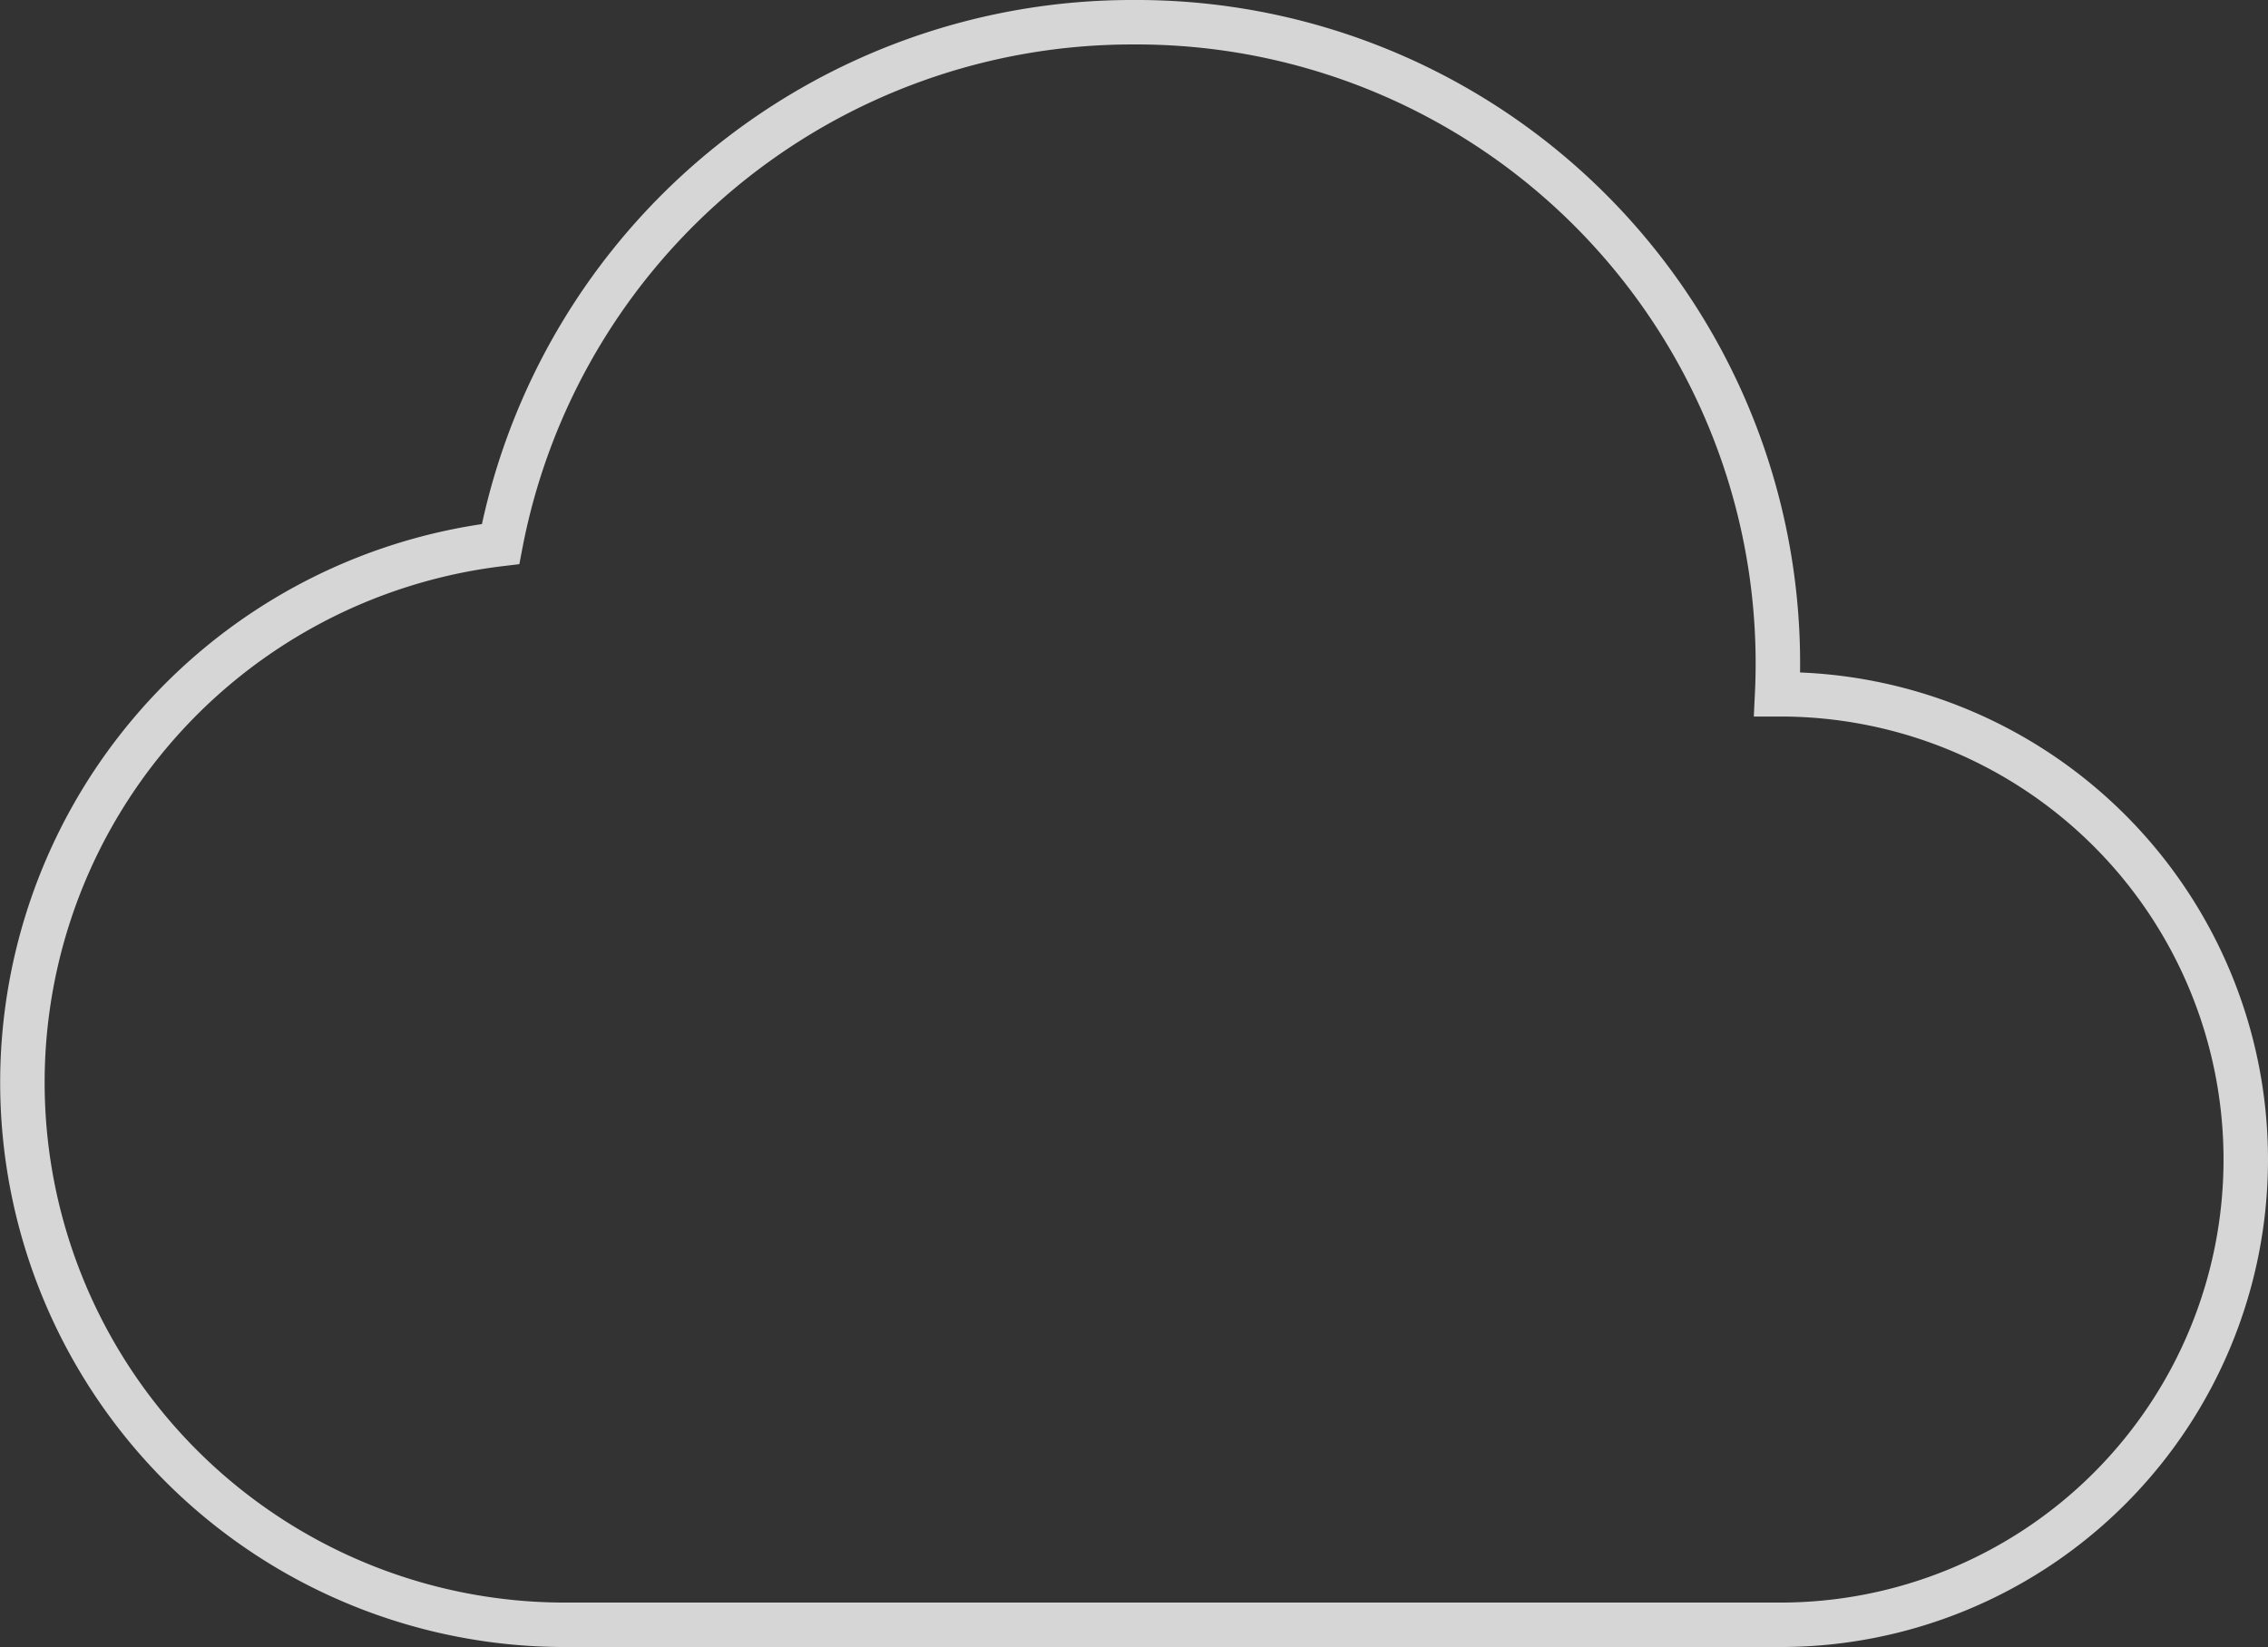 <svg xmlns="http://www.w3.org/2000/svg" width="51" height="37.047" viewBox="0 0 51 37.047"><rect x="0" y="0" width="51" height="37.047" fill="#333333" stroke="none"/><title>cloud-outline</title><g id="Layer_2" data-name="Layer 2"><g id="Layer_1-2" data-name="Layer 1"><g opacity="0.8"><path d="M25.5.5A14.461,14.461,0,0,0,11.256,12.237a12.198,12.198,0,0,0,1.454,24.31H40.035a10.465,10.465,0,0,0,0-20.93h-.073A14.42,14.42,0,0,0,25.5.5Z" fill="none" stroke="#fff" stroke-miterlimit="10"/></g></g></g></svg>